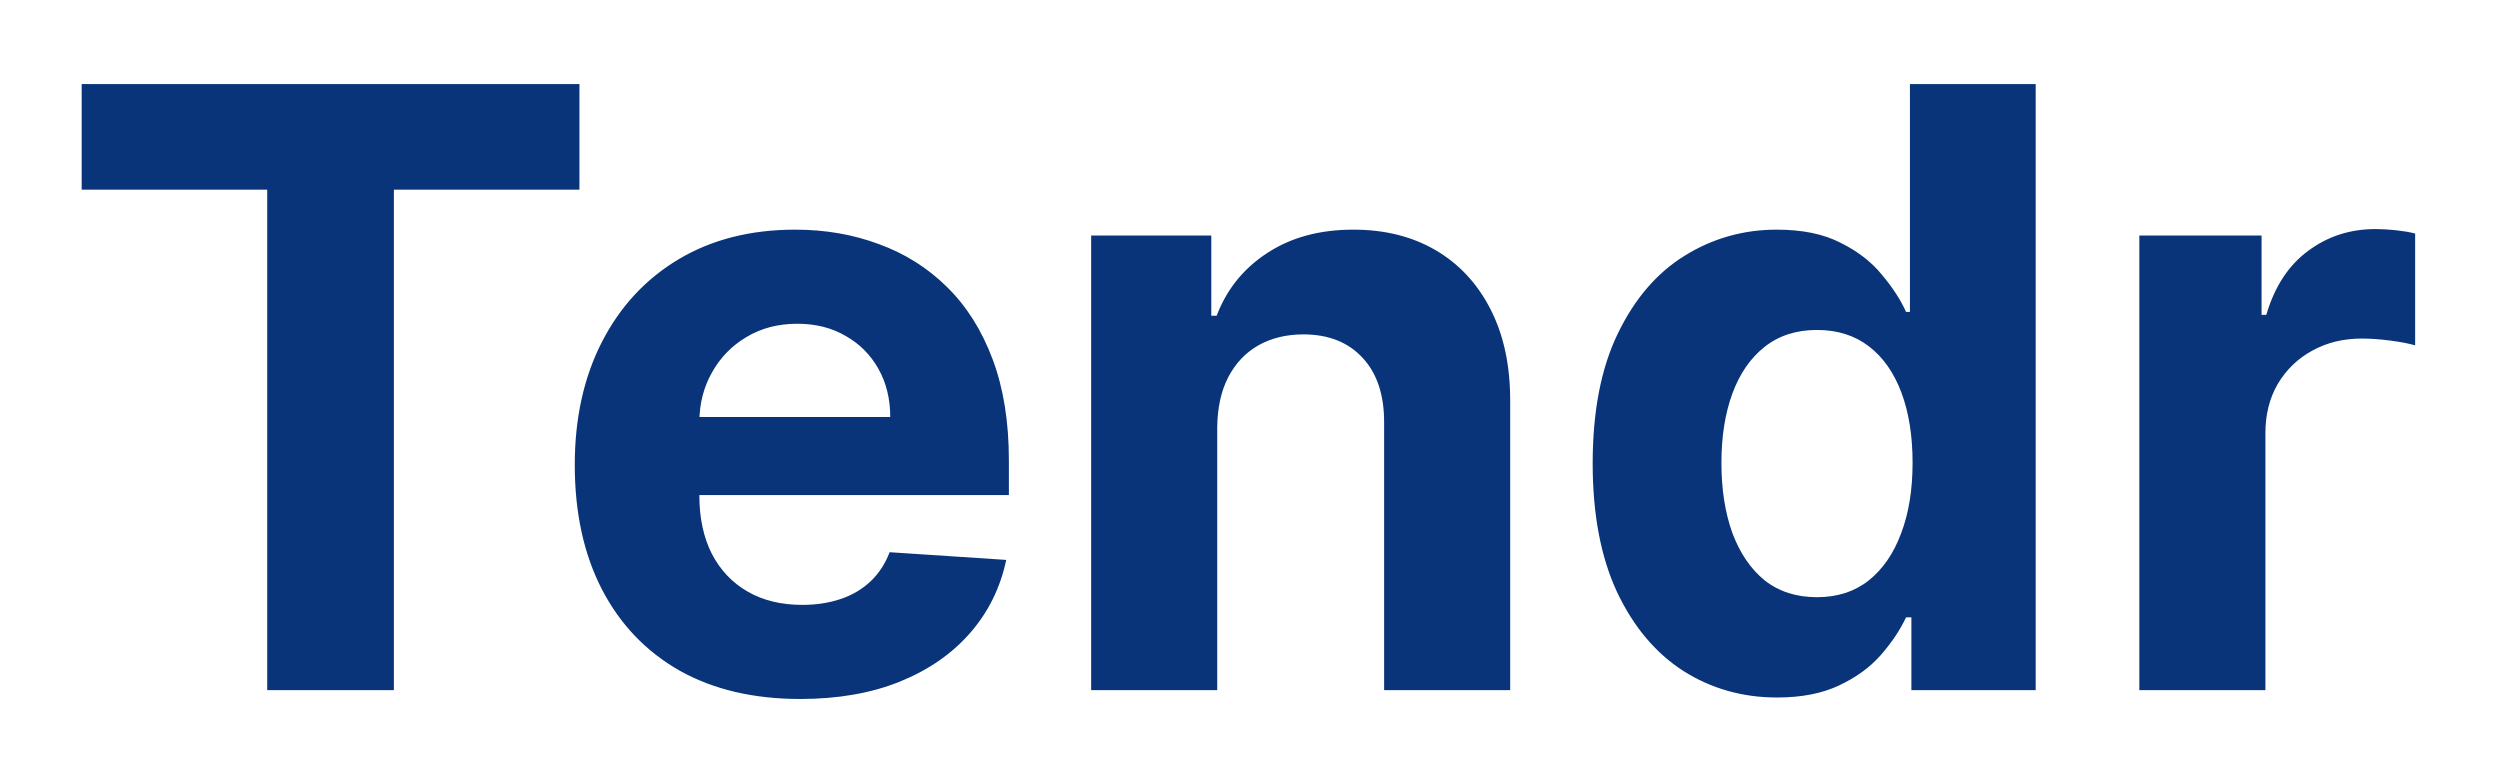 <svg width="128" height="40" viewBox="0 0 128 40" fill="none" xmlns="http://www.w3.org/2000/svg">
<g clip-path="url(#clip0_26_2)">
<g filter="url(#filter0_d_26_2)">
<path d="M4.182 7.045V1.636H29.667V7.045H20.167V32.667H13.682V7.045H4.182ZM40.973 33.121C38.58 33.121 36.519 32.636 34.792 31.667C33.074 30.687 31.751 29.303 30.822 27.515C29.893 25.717 29.428 23.591 29.428 21.136C29.428 18.742 29.893 16.641 30.822 14.833C31.751 13.025 33.059 11.616 34.746 10.606C36.443 9.596 38.433 9.091 40.716 9.091C42.251 9.091 43.681 9.338 45.004 9.833C46.337 10.318 47.499 11.05 48.489 12.03C49.489 13.01 50.266 14.242 50.822 15.727C51.377 17.202 51.655 18.929 51.655 20.909V22.682H32.004V18.682H45.58C45.58 17.753 45.377 16.929 44.973 16.212C44.569 15.495 44.009 14.934 43.292 14.53C42.584 14.116 41.761 13.909 40.822 13.909C39.842 13.909 38.973 14.136 38.216 14.591C37.468 15.035 36.883 15.636 36.458 16.394C36.034 17.141 35.817 17.975 35.807 18.894V22.697C35.807 23.849 36.019 24.843 36.443 25.682C36.877 26.52 37.489 27.167 38.276 27.621C39.064 28.076 39.999 28.303 41.08 28.303C41.797 28.303 42.453 28.202 43.049 28C43.645 27.798 44.155 27.495 44.58 27.091C45.004 26.687 45.327 26.192 45.549 25.606L51.519 26C51.216 27.434 50.595 28.687 49.655 29.758C48.726 30.818 47.524 31.646 46.049 32.242C44.584 32.828 42.893 33.121 40.973 33.121ZM62.322 19.212V32.667H55.867V9.394H62.019V13.5H62.292C62.807 12.146 63.67 11.076 64.882 10.288C66.095 9.49 67.565 9.091 69.292 9.091C70.908 9.091 72.317 9.444 73.519 10.152C74.721 10.859 75.655 11.869 76.322 13.182C76.989 14.485 77.322 16.04 77.322 17.849V32.667H70.867V19C70.877 17.576 70.514 16.465 69.777 15.667C69.039 14.859 68.024 14.454 66.731 14.454C65.862 14.454 65.095 14.641 64.428 15.015C63.771 15.389 63.256 15.934 62.883 16.651C62.519 17.359 62.332 18.212 62.322 19.212ZM90.985 33.045C89.217 33.045 87.616 32.591 86.182 31.682C84.757 30.763 83.626 29.414 82.788 27.636C81.959 25.849 81.545 23.657 81.545 21.061C81.545 18.394 81.975 16.177 82.833 14.409C83.692 12.631 84.833 11.303 86.257 10.424C87.692 9.535 89.263 9.091 90.97 9.091C92.273 9.091 93.359 9.313 94.227 9.758C95.106 10.192 95.813 10.737 96.349 11.394C96.894 12.04 97.308 12.677 97.591 13.303H97.788V1.636H104.227V32.667H97.863V28.939H97.591C97.288 29.586 96.859 30.227 96.303 30.864C95.757 31.49 95.045 32.01 94.167 32.424C93.298 32.838 92.237 33.045 90.985 33.045ZM93.03 27.909C94.071 27.909 94.949 27.626 95.667 27.061C96.394 26.485 96.949 25.682 97.333 24.651C97.727 23.621 97.924 22.414 97.924 21.03C97.924 19.646 97.732 18.445 97.349 17.424C96.965 16.404 96.409 15.616 95.682 15.061C94.955 14.505 94.071 14.227 93.03 14.227C91.97 14.227 91.076 14.515 90.349 15.091C89.621 15.667 89.071 16.465 88.697 17.485C88.323 18.505 88.137 19.687 88.137 21.03C88.137 22.384 88.323 23.581 88.697 24.621C89.081 25.651 89.631 26.46 90.349 27.046C91.076 27.621 91.97 27.909 93.03 27.909ZM109.534 32.667V9.394H115.792V13.454H116.034C116.459 12.01 117.171 10.919 118.171 10.182C119.171 9.434 120.322 9.061 121.625 9.061C121.948 9.061 122.297 9.081 122.671 9.121C123.044 9.162 123.373 9.217 123.655 9.288V15.015C123.352 14.924 122.933 14.844 122.398 14.773C121.863 14.702 121.373 14.667 120.928 14.667C119.979 14.667 119.13 14.874 118.383 15.288C117.645 15.692 117.059 16.258 116.625 16.985C116.201 17.712 115.989 18.55 115.989 19.5V32.667H109.534Z" fill="#09347A"/>
</g>
</g>
<defs>
<filter id="filter0_d_26_2" x="0.182" y="0.303" width="127.474" height="39.485" filterUnits="userSpaceOnUse" color-interpolation-filters="sRGB">
<feFlood flood-opacity="0" result="BackgroundImageFix"/>
<feColorMatrix in="SourceAlpha" type="matrix" values="0 0 0 0 0 0 0 0 0 0 0 0 0 0 0 0 0 0 127 0" result="hardAlpha"/>
<feOffset dy="2.667"/>
<feGaussianBlur stdDeviation="2"/>
<feComposite in2="hardAlpha" operator="out"/>
<feColorMatrix type="matrix" values="0 0 0 0 0 0 0 0 0 0 0 0 0 0 0 0 0 0 0.25 0"/>
<feBlend mode="normal" in2="BackgroundImageFix" result="effect1_dropShadow_26_2"/>
<feBlend mode="normal" in="SourceGraphic" in2="effect1_dropShadow_26_2" result="shape"/>
</filter>
<clipPath id="clip0_26_2">
<rect width="128" height="40" fill="white"/>
</clipPath>
</defs>
</svg>
